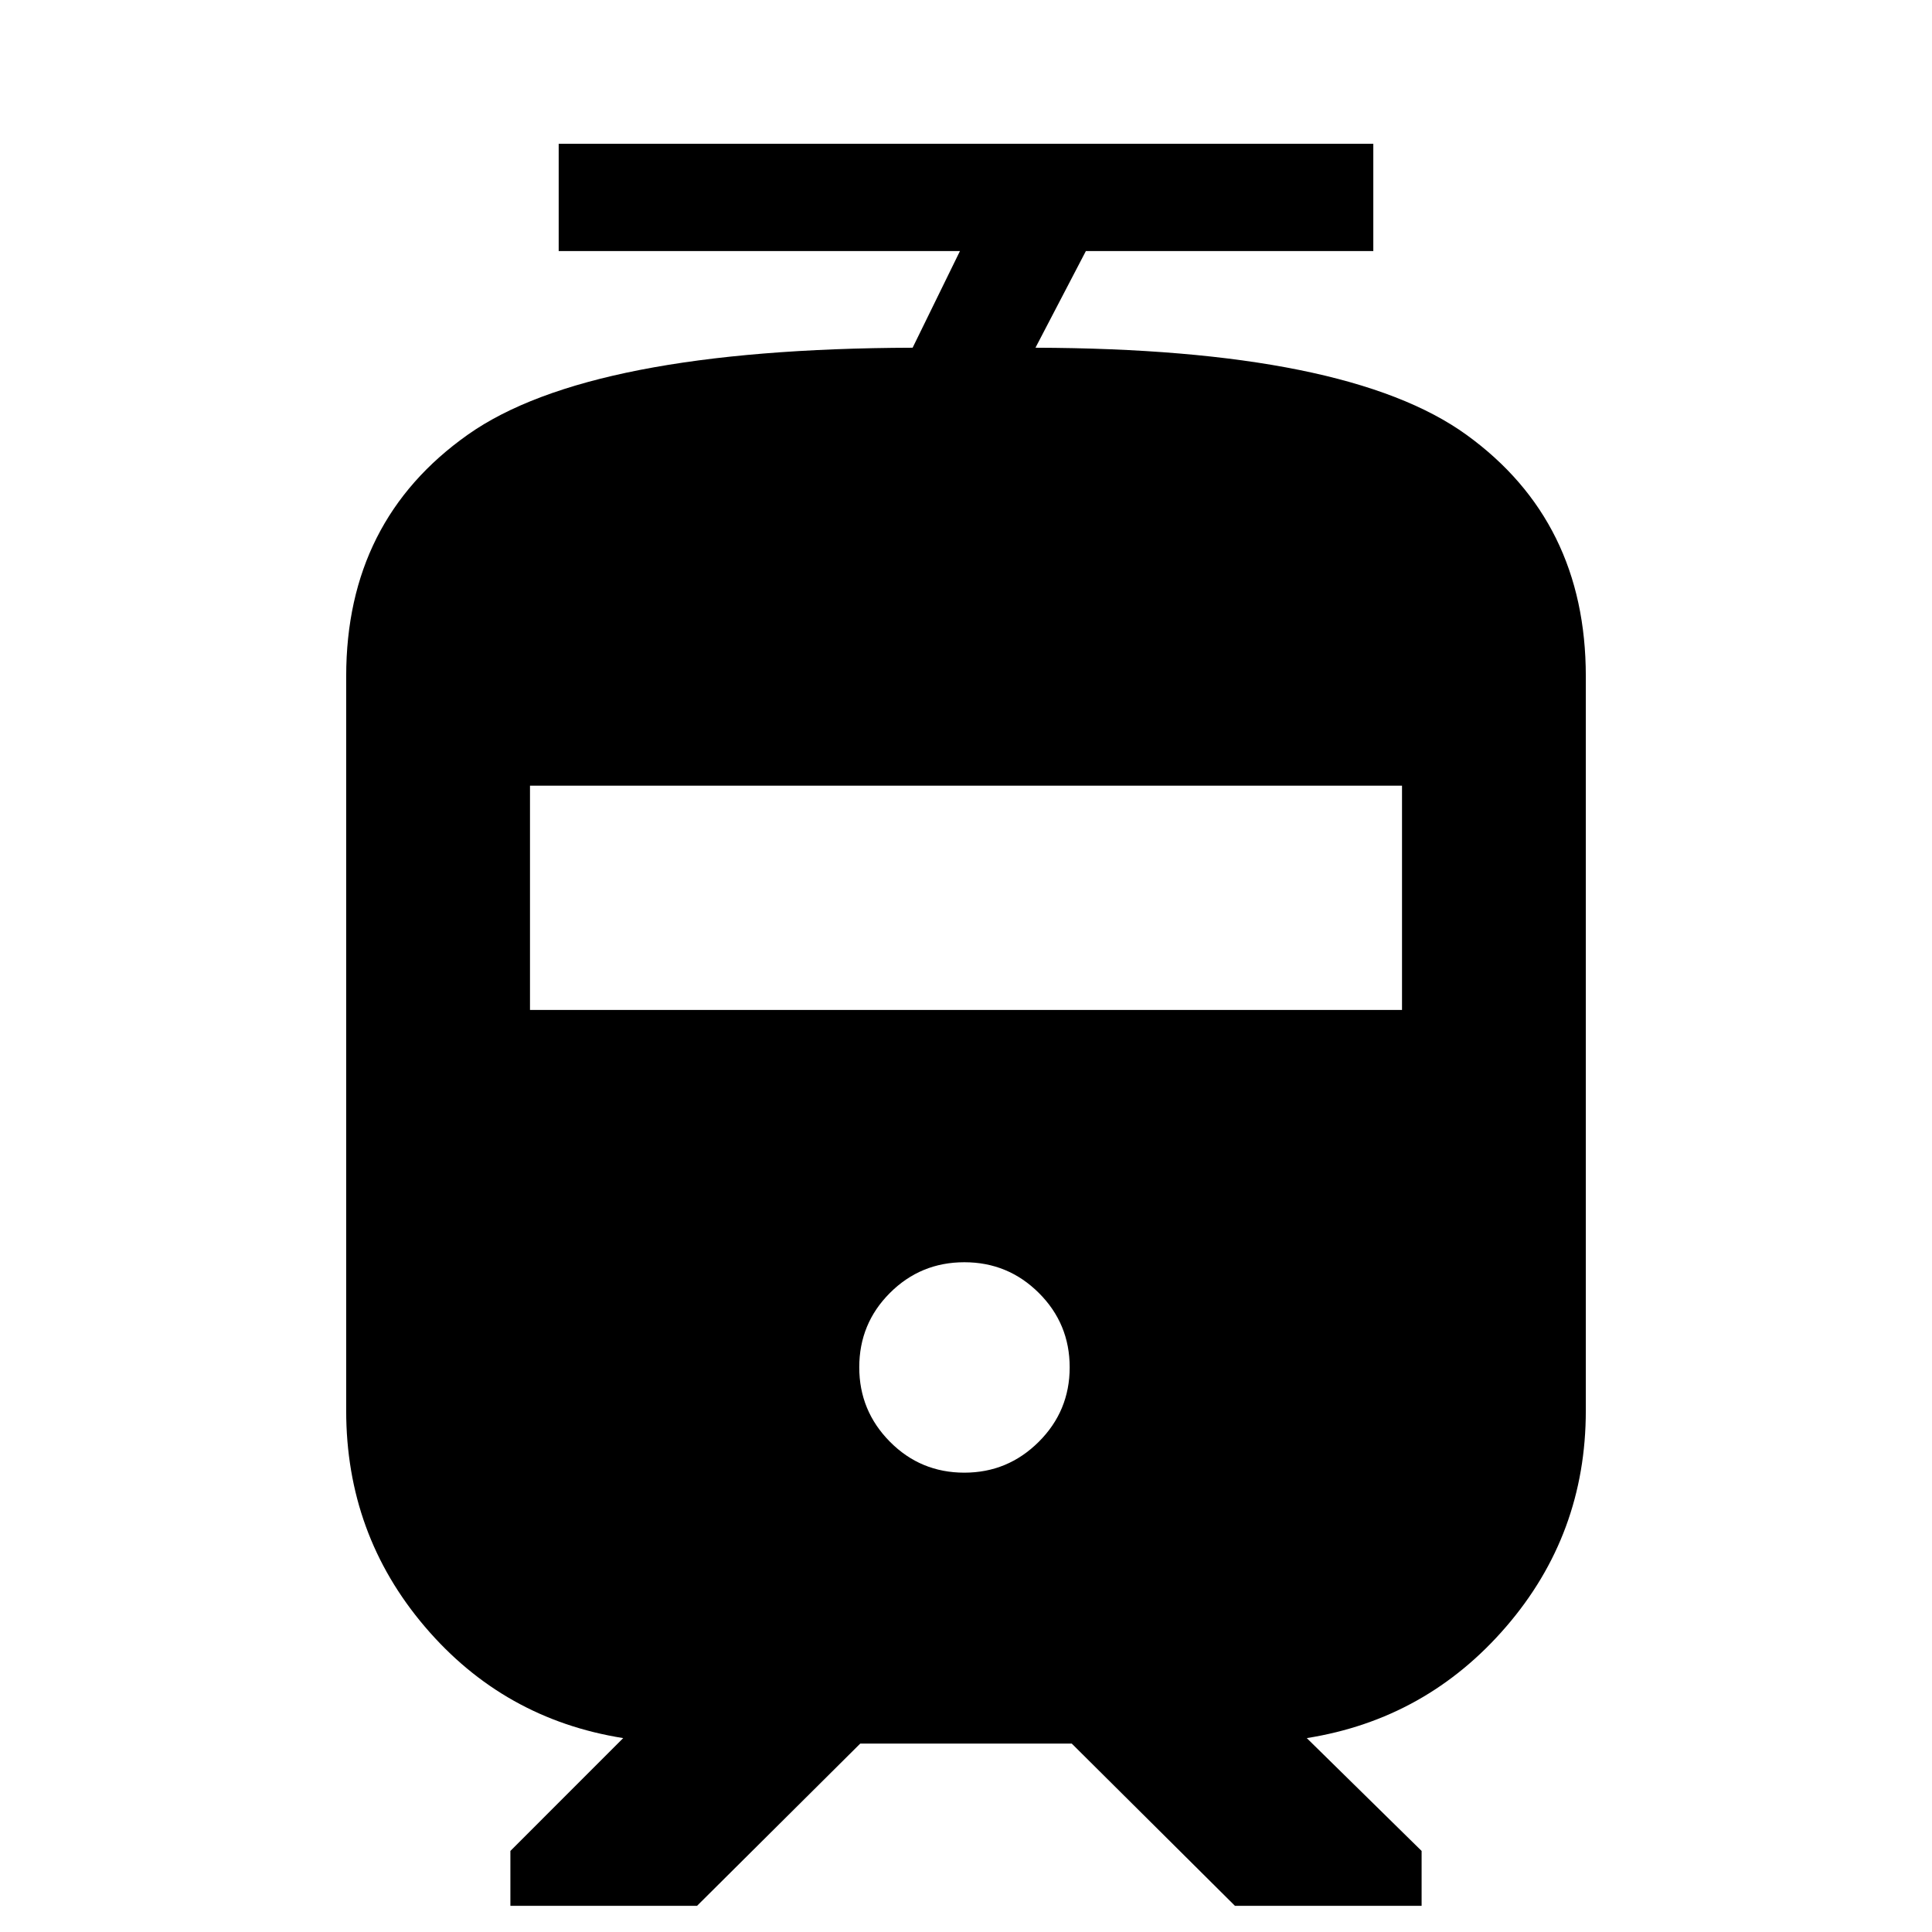 <svg xmlns="http://www.w3.org/2000/svg" height="20" viewBox="0 -960 960 960" width="20"><path d="M172.02-259.02V-624q0-77.35 60.48-120.04 60.48-42.7 220.98-43.18L477-835.26H277.61v-53.28h404.78v53.28H539.57l-25.05 48.04q155.03.44 214.24 43.33 59.22 42.88 59.22 119.89v364.98q0 61.41-39.6 107.32-39.6 45.92-99.05 55.35l57.06 56.07V-13h-92.74l-81.11-80.63H427.46L346.35-13h-92.74v-27.28l56.06-56.07q-59.45-9.43-98.55-55.35-39.1-45.91-39.1-107.32Zm307.16 30.78q21.58 0 36.96-15.32 15.38-15.32 15.38-37.02 0-21.7-15.32-36.96-15.32-15.26-37.02-15.26-21.7 0-36.96 15.23-15.26 15.23-15.26 36.99 0 21.58 15.23 36.96 15.23 15.38 36.99 15.38ZM263.35-458.17h433.3v-111.44h-433.3v111.44Z"/></svg>